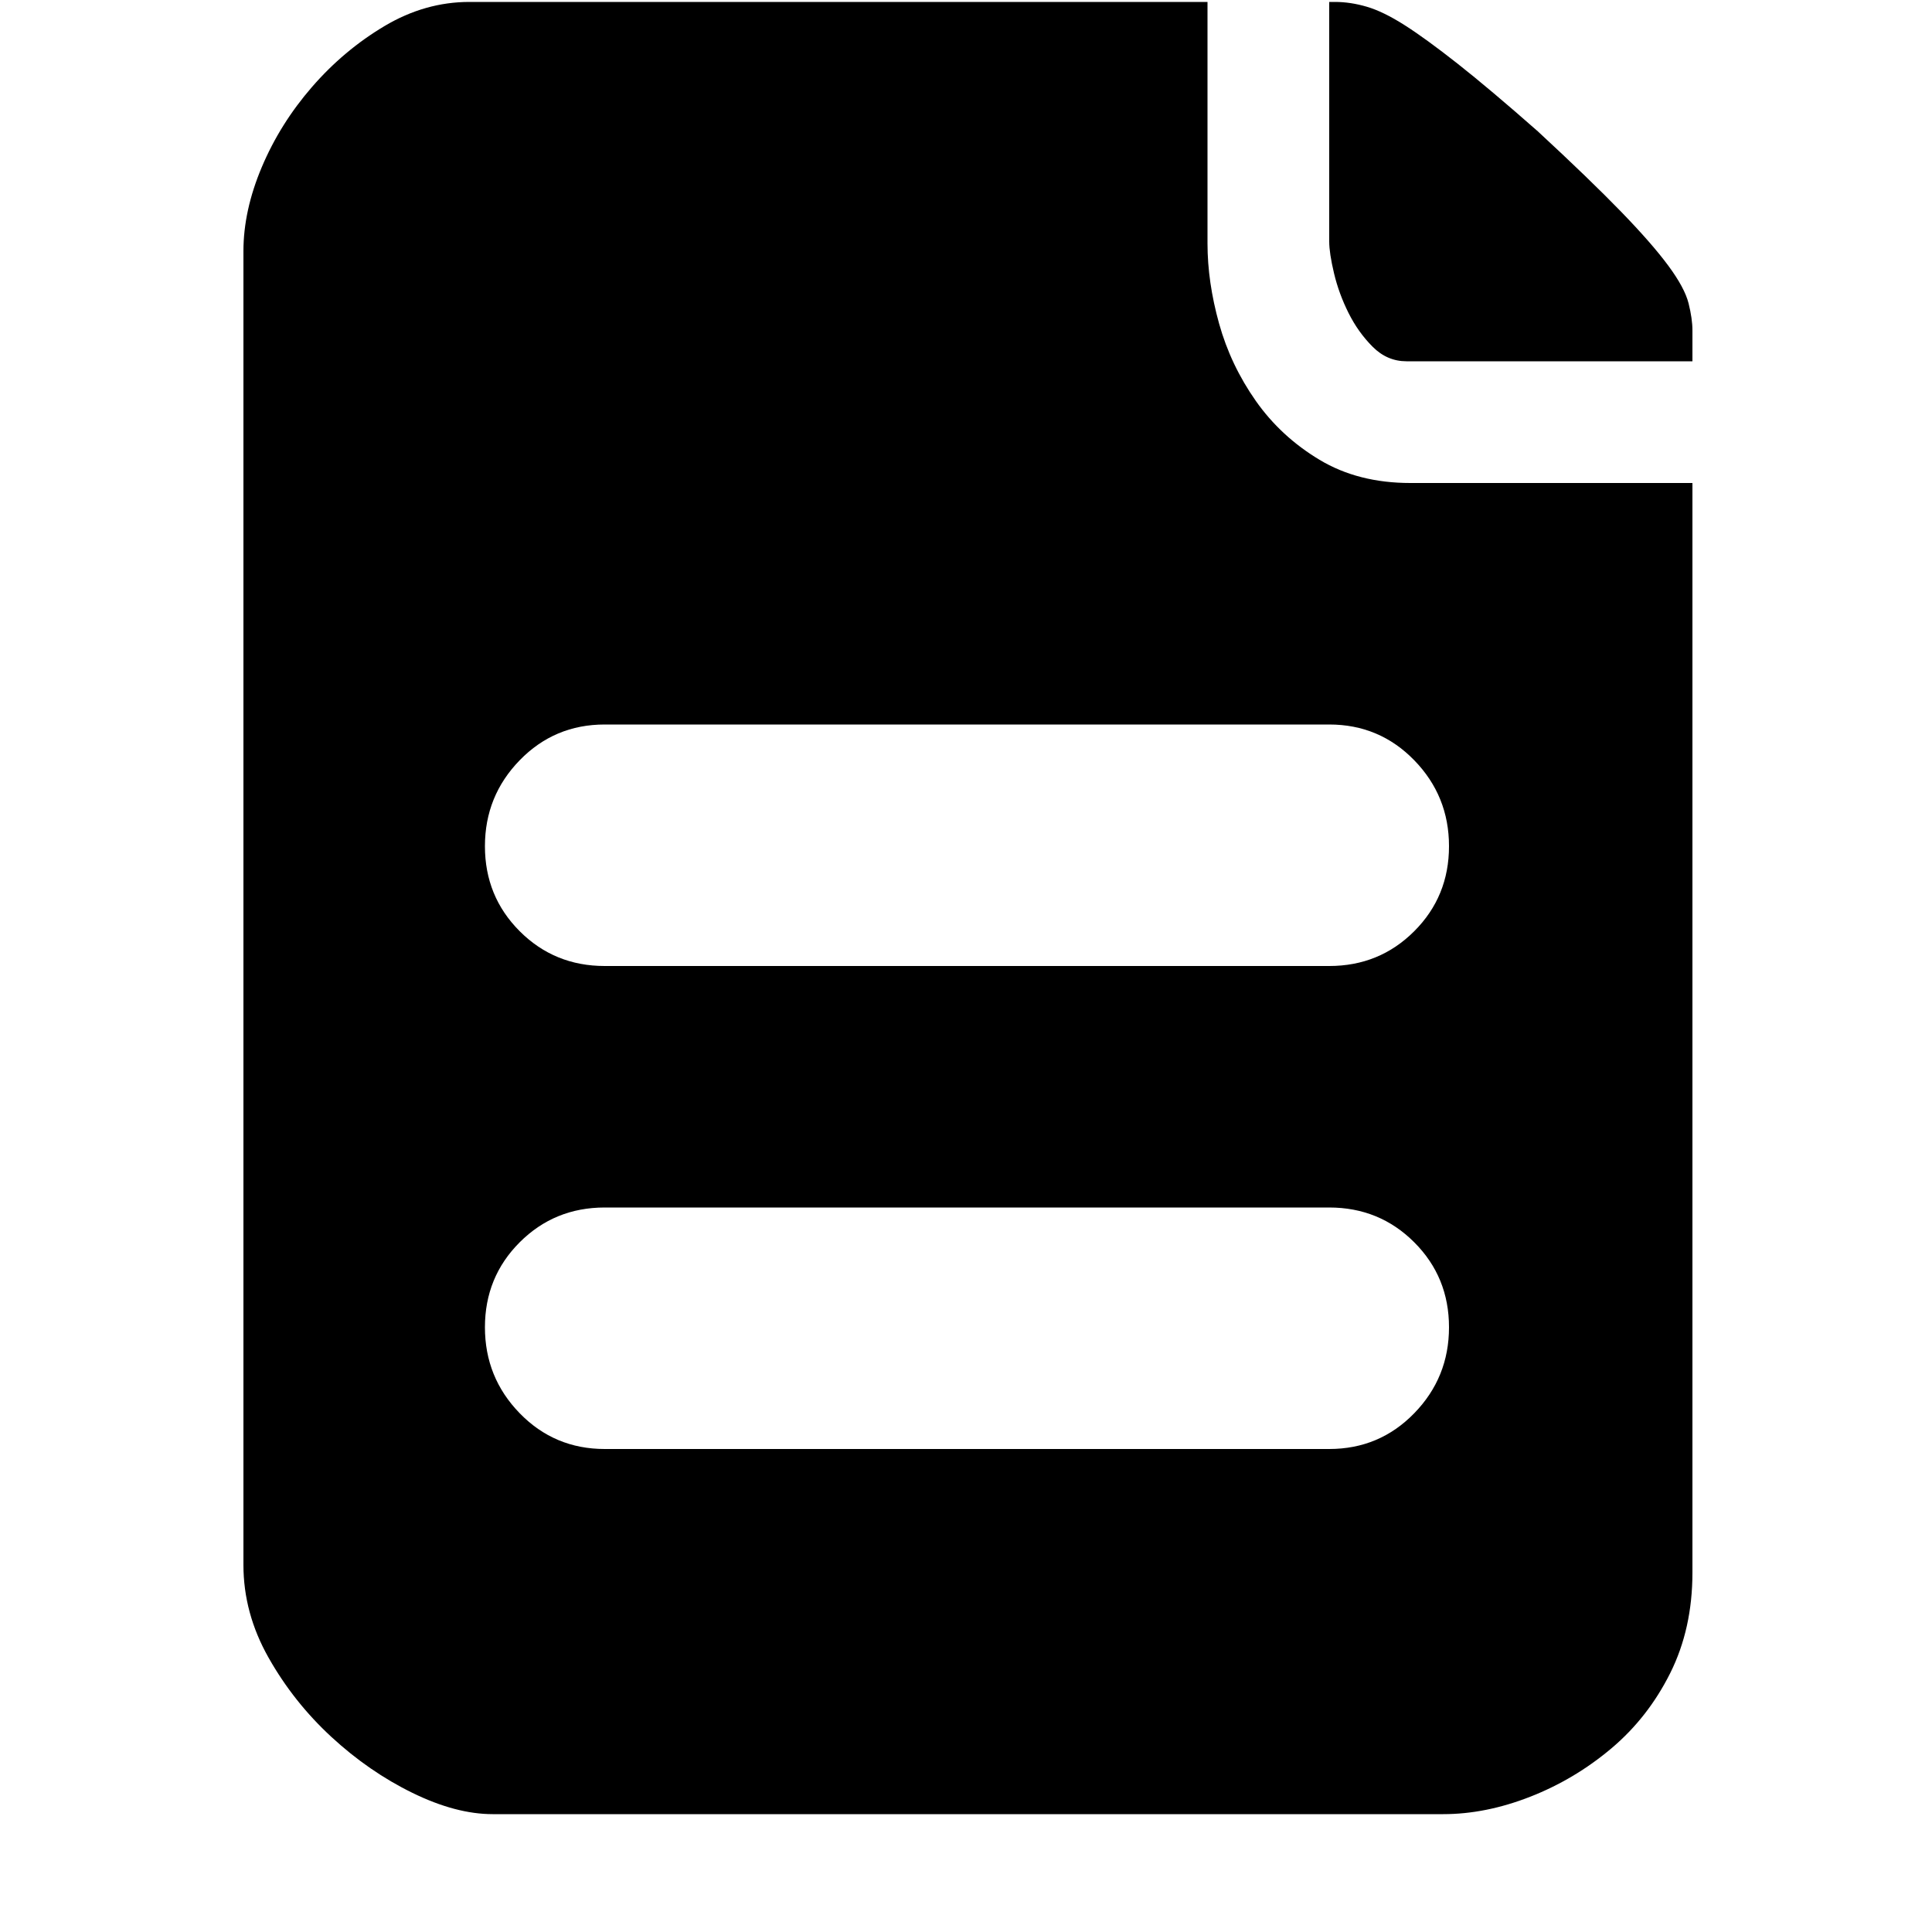 <?xml version="1.0" standalone="no"?><!DOCTYPE svg PUBLIC "-//W3C//DTD SVG 1.1//EN" "http://www.w3.org/Graphics/SVG/1.1/DTD/svg11.dtd"><svg t="1717397723898" class="icon" viewBox="0 0 1024 1024" version="1.1" xmlns="http://www.w3.org/2000/svg" p-id="3313" width="200" height="200" xmlns:xlink="http://www.w3.org/1999/xlink"><path d="M815.104 69.632q27.648 25.6 44.032 42.496t25.088 28.672 10.752 19.968 2.048 14.336l0 16.384-151.552 0q-10.24 0-17.92-7.68t-12.8-17.92-7.68-20.992-2.56-16.896l0-126.976 3.072 0q8.192 0 16.896 2.56t19.968 9.728 28.16 20.48 42.496 35.84zM640 129.024q0 20.48 6.144 42.496t19.456 40.96 33.792 31.232 48.128 12.288l149.504 0 0 577.536q0 29.696-11.776 53.248t-31.232 39.936-43.008 25.6-46.08 9.216l-503.808 0q-19.456 0-42.496-11.264t-43.008-29.696-33.28-41.984-13.312-49.152l0-696.32q0-21.504 9.728-44.544t26.624-42.496 38.4-32.256 45.056-12.8l391.168 0 0 128zM704.512 768q26.624 0 45.056-18.944t18.432-45.568-18.432-45.056-45.056-18.432l-384 0q-26.624 0-45.056 18.432t-18.432 45.056 18.432 45.568 45.056 18.944l384 0zM768 448.512q0-26.624-18.432-45.568t-45.056-18.944l-384 0q-26.624 0-45.056 18.944t-18.432 45.568 18.432 45.056 45.056 18.432l384 0q26.624 0 45.056-18.432t18.432-45.056z" p-id="3314" ></path></svg>
